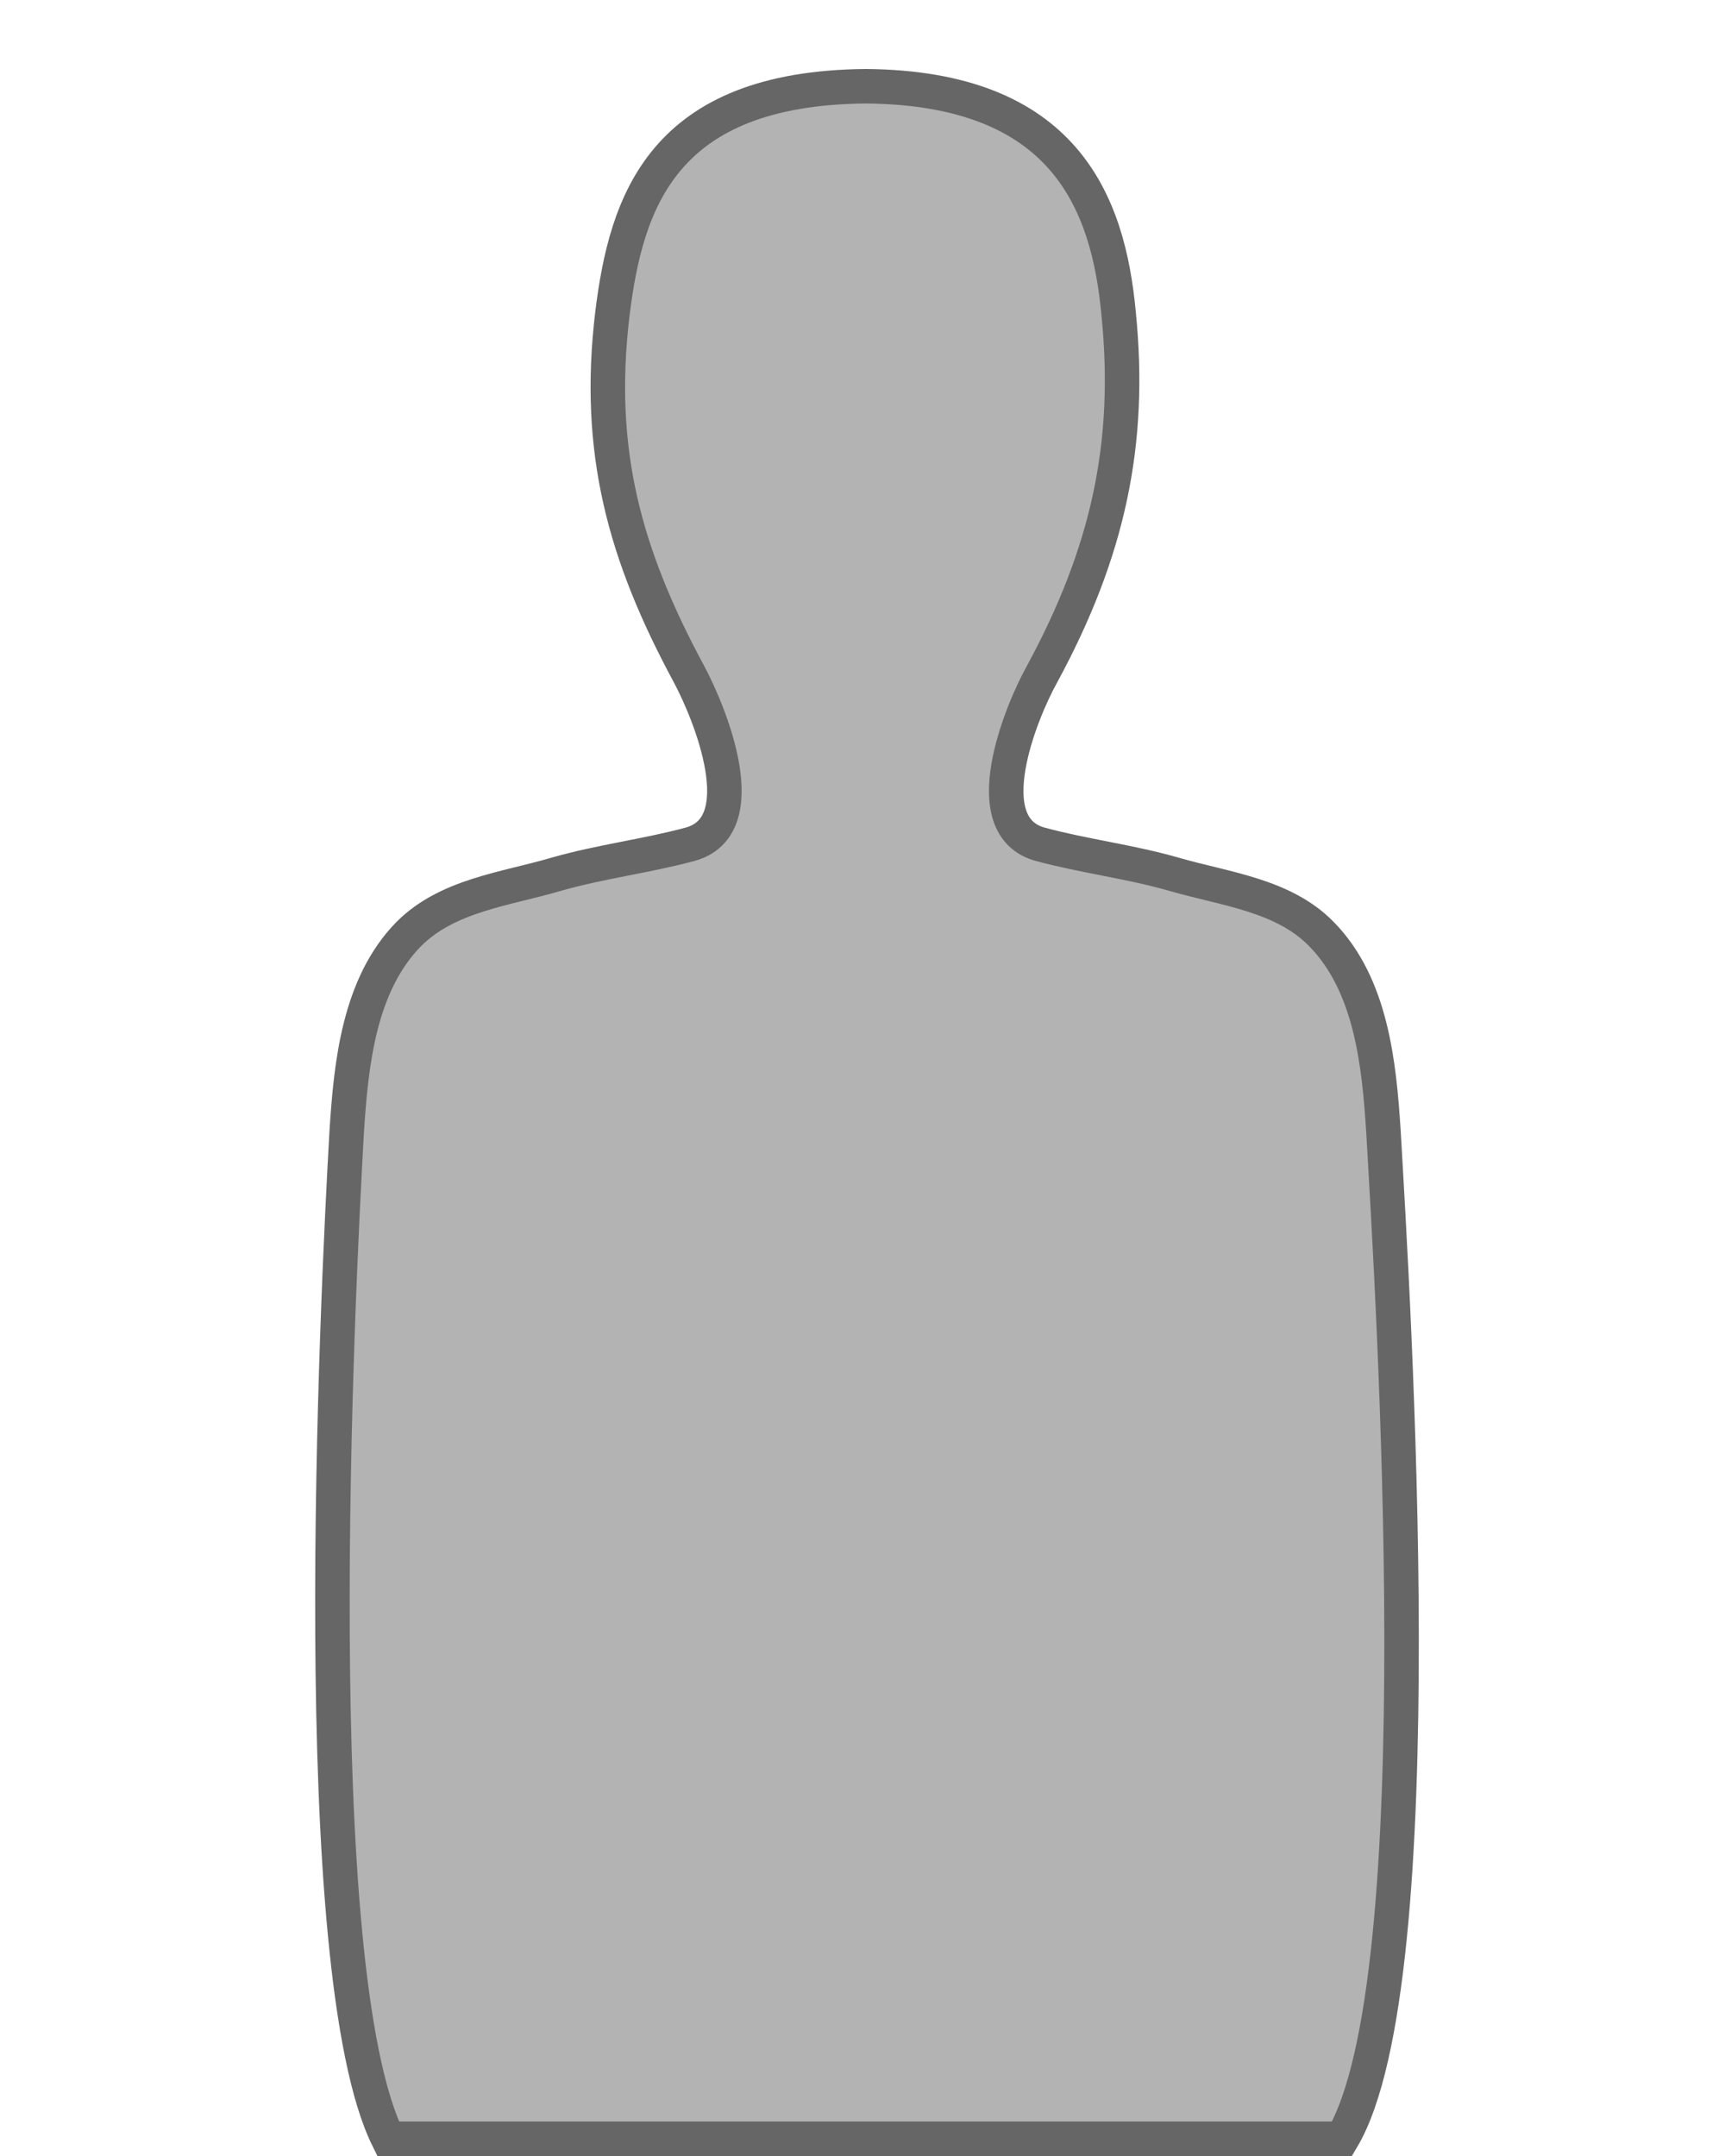 <?xml version="1.0" encoding="utf-8"?>
<!-- Generator: Adobe Illustrator 16.0.0, SVG Export Plug-In . SVG Version: 6.00 Build 0)  -->
<!DOCTYPE svg PUBLIC "-//W3C//DTD SVG 1.1//EN" "http://www.w3.org/Graphics/SVG/1.1/DTD/svg11.dtd">
<svg version="1.1" id="Layer_1" xmlns="http://www.w3.org/2000/svg" xmlns:xlink="http://www.w3.org/1999/xlink" x="0px" y="0px"
	 width="200px" height="250px" viewBox="0 0 200 250" enable-background="new 0 0 200 250" xml:space="preserve">
<path fill="#B3B3B3" stroke="#666666" stroke-width="4" stroke-miterlimit="10" d="M155.6,248c10.9-18.3,5.9-97.7,4.8-116.8
	c-0.5-7.8-1.4-17-7.2-22.9c-4.4-4.5-11.1-5.2-17-6.9c-5.2-1.5-10.4-2.1-15.6-3.5c-7.6-2.1-2.3-15.2,0.2-19.7
	c7.7-14.2,10.4-26.8,8.9-41.8c-1.2-13-6.3-26.2-29.3-26.4c-23.6,0.2-27.8,13.4-29.4,26.4c-1.9,15.9,1.4,27.9,8.9,41.8
	c2.4,4.5,7.8,17.6,0.1,19.7c-5.2,1.4-10.4,2-15.6,3.5c-5.8,1.7-12.5,2.4-17,6.9c-5.8,5.9-6.7,15.1-7.2,22.9
	c-1.1,19.2-4.9,97.2,4.8,116.8H155.6z"/>
</svg>
